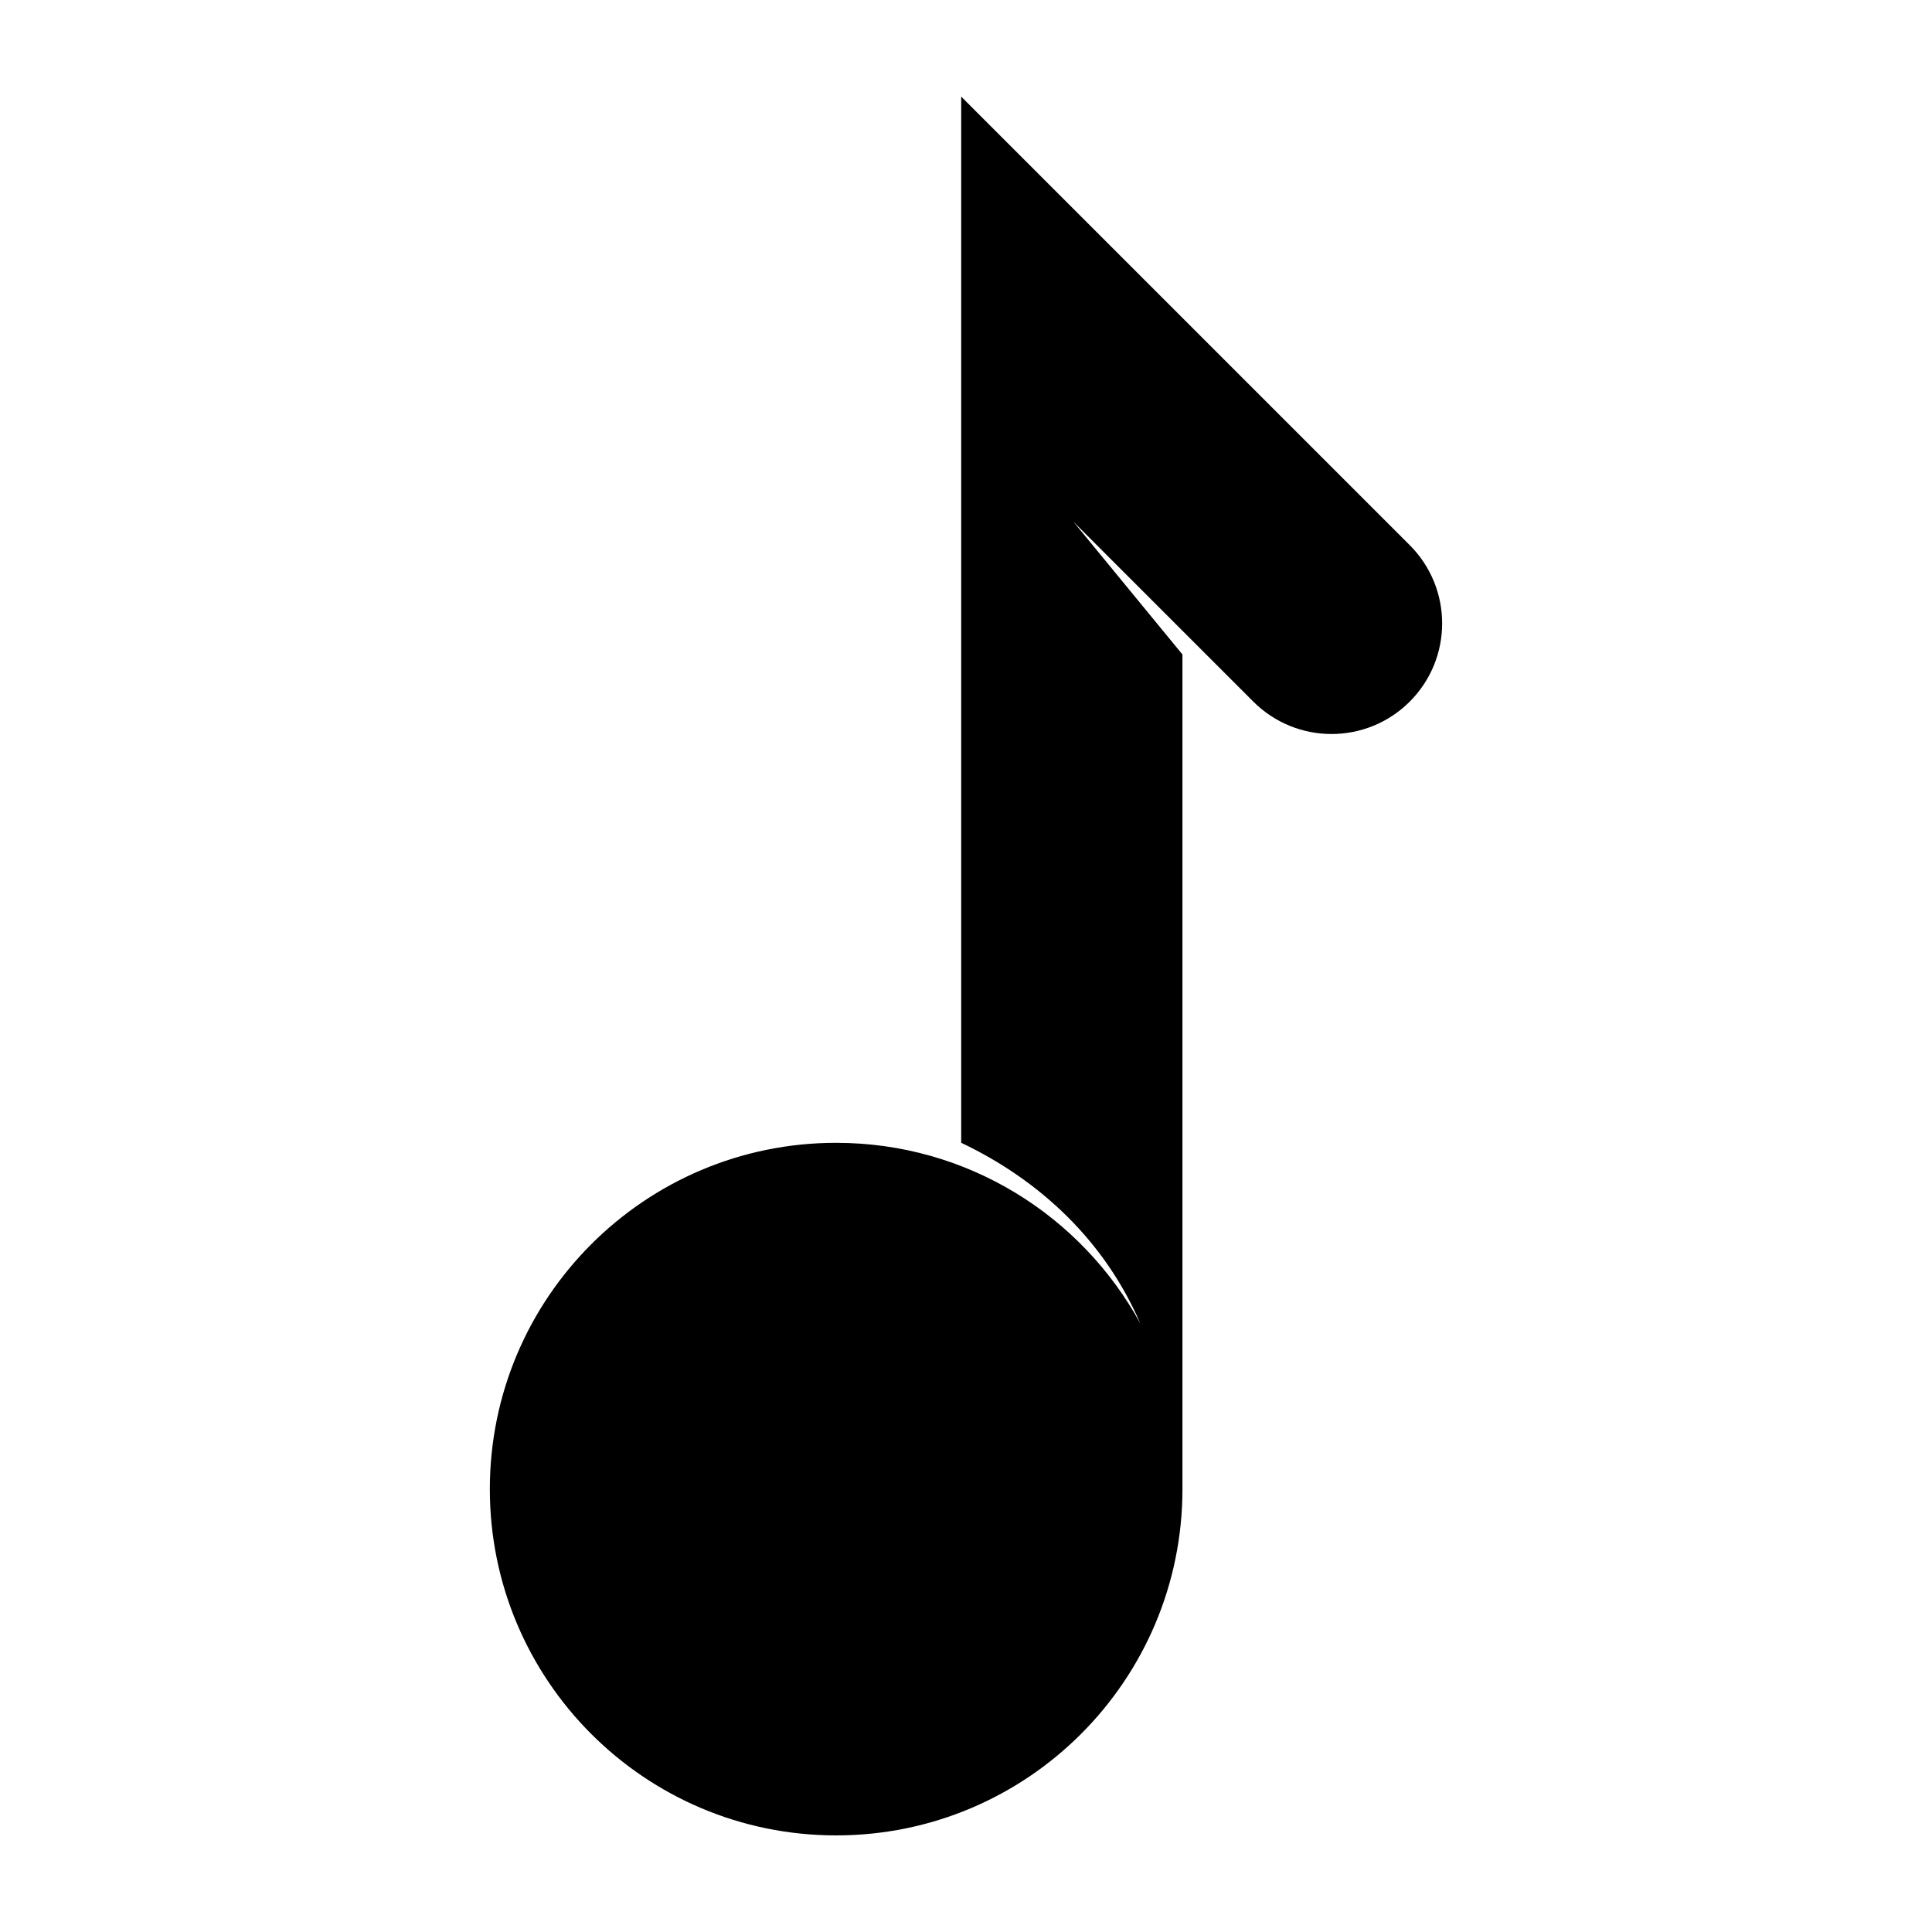 <?xml version="1.0" encoding="utf-8"?>
<!-- Generator: Adobe Illustrator 17.0.0, SVG Export Plug-In . SVG Version: 6.00 Build 0)  -->
<!DOCTYPE svg PUBLIC "-//W3C//DTD SVG 1.1//EN" "http://www.w3.org/Graphics/SVG/1.1/DTD/svg11.dtd">
<svg version="1.1" id="Layer_1" xmlns="http://www.w3.org/2000/svg" xmlns:xlink="http://www.w3.org/1999/xlink" x="0px" y="0px"
	 width="100px" height="100px" viewBox="0 0 100 100" enable-background="new 0 0 100 100" xml:space="preserve">
<path d="M72.968,28.217L49.751,5v54.149c4.142,1.973,7.447,5.131,9.271,9.354c-3.04-5.571-8.95-9.351-15.744-9.351
	c-9.899,0-17.924,8.025-17.924,17.924S33.379,95,43.279,95s17.924-8.025,17.924-17.924l0-0.005V33.875L55.556,27l9.315,9.315
	c2.237,2.236,5.861,2.236,8.097,0C75.204,34.079,75.204,30.454,72.968,28.217z"/>
</svg>
